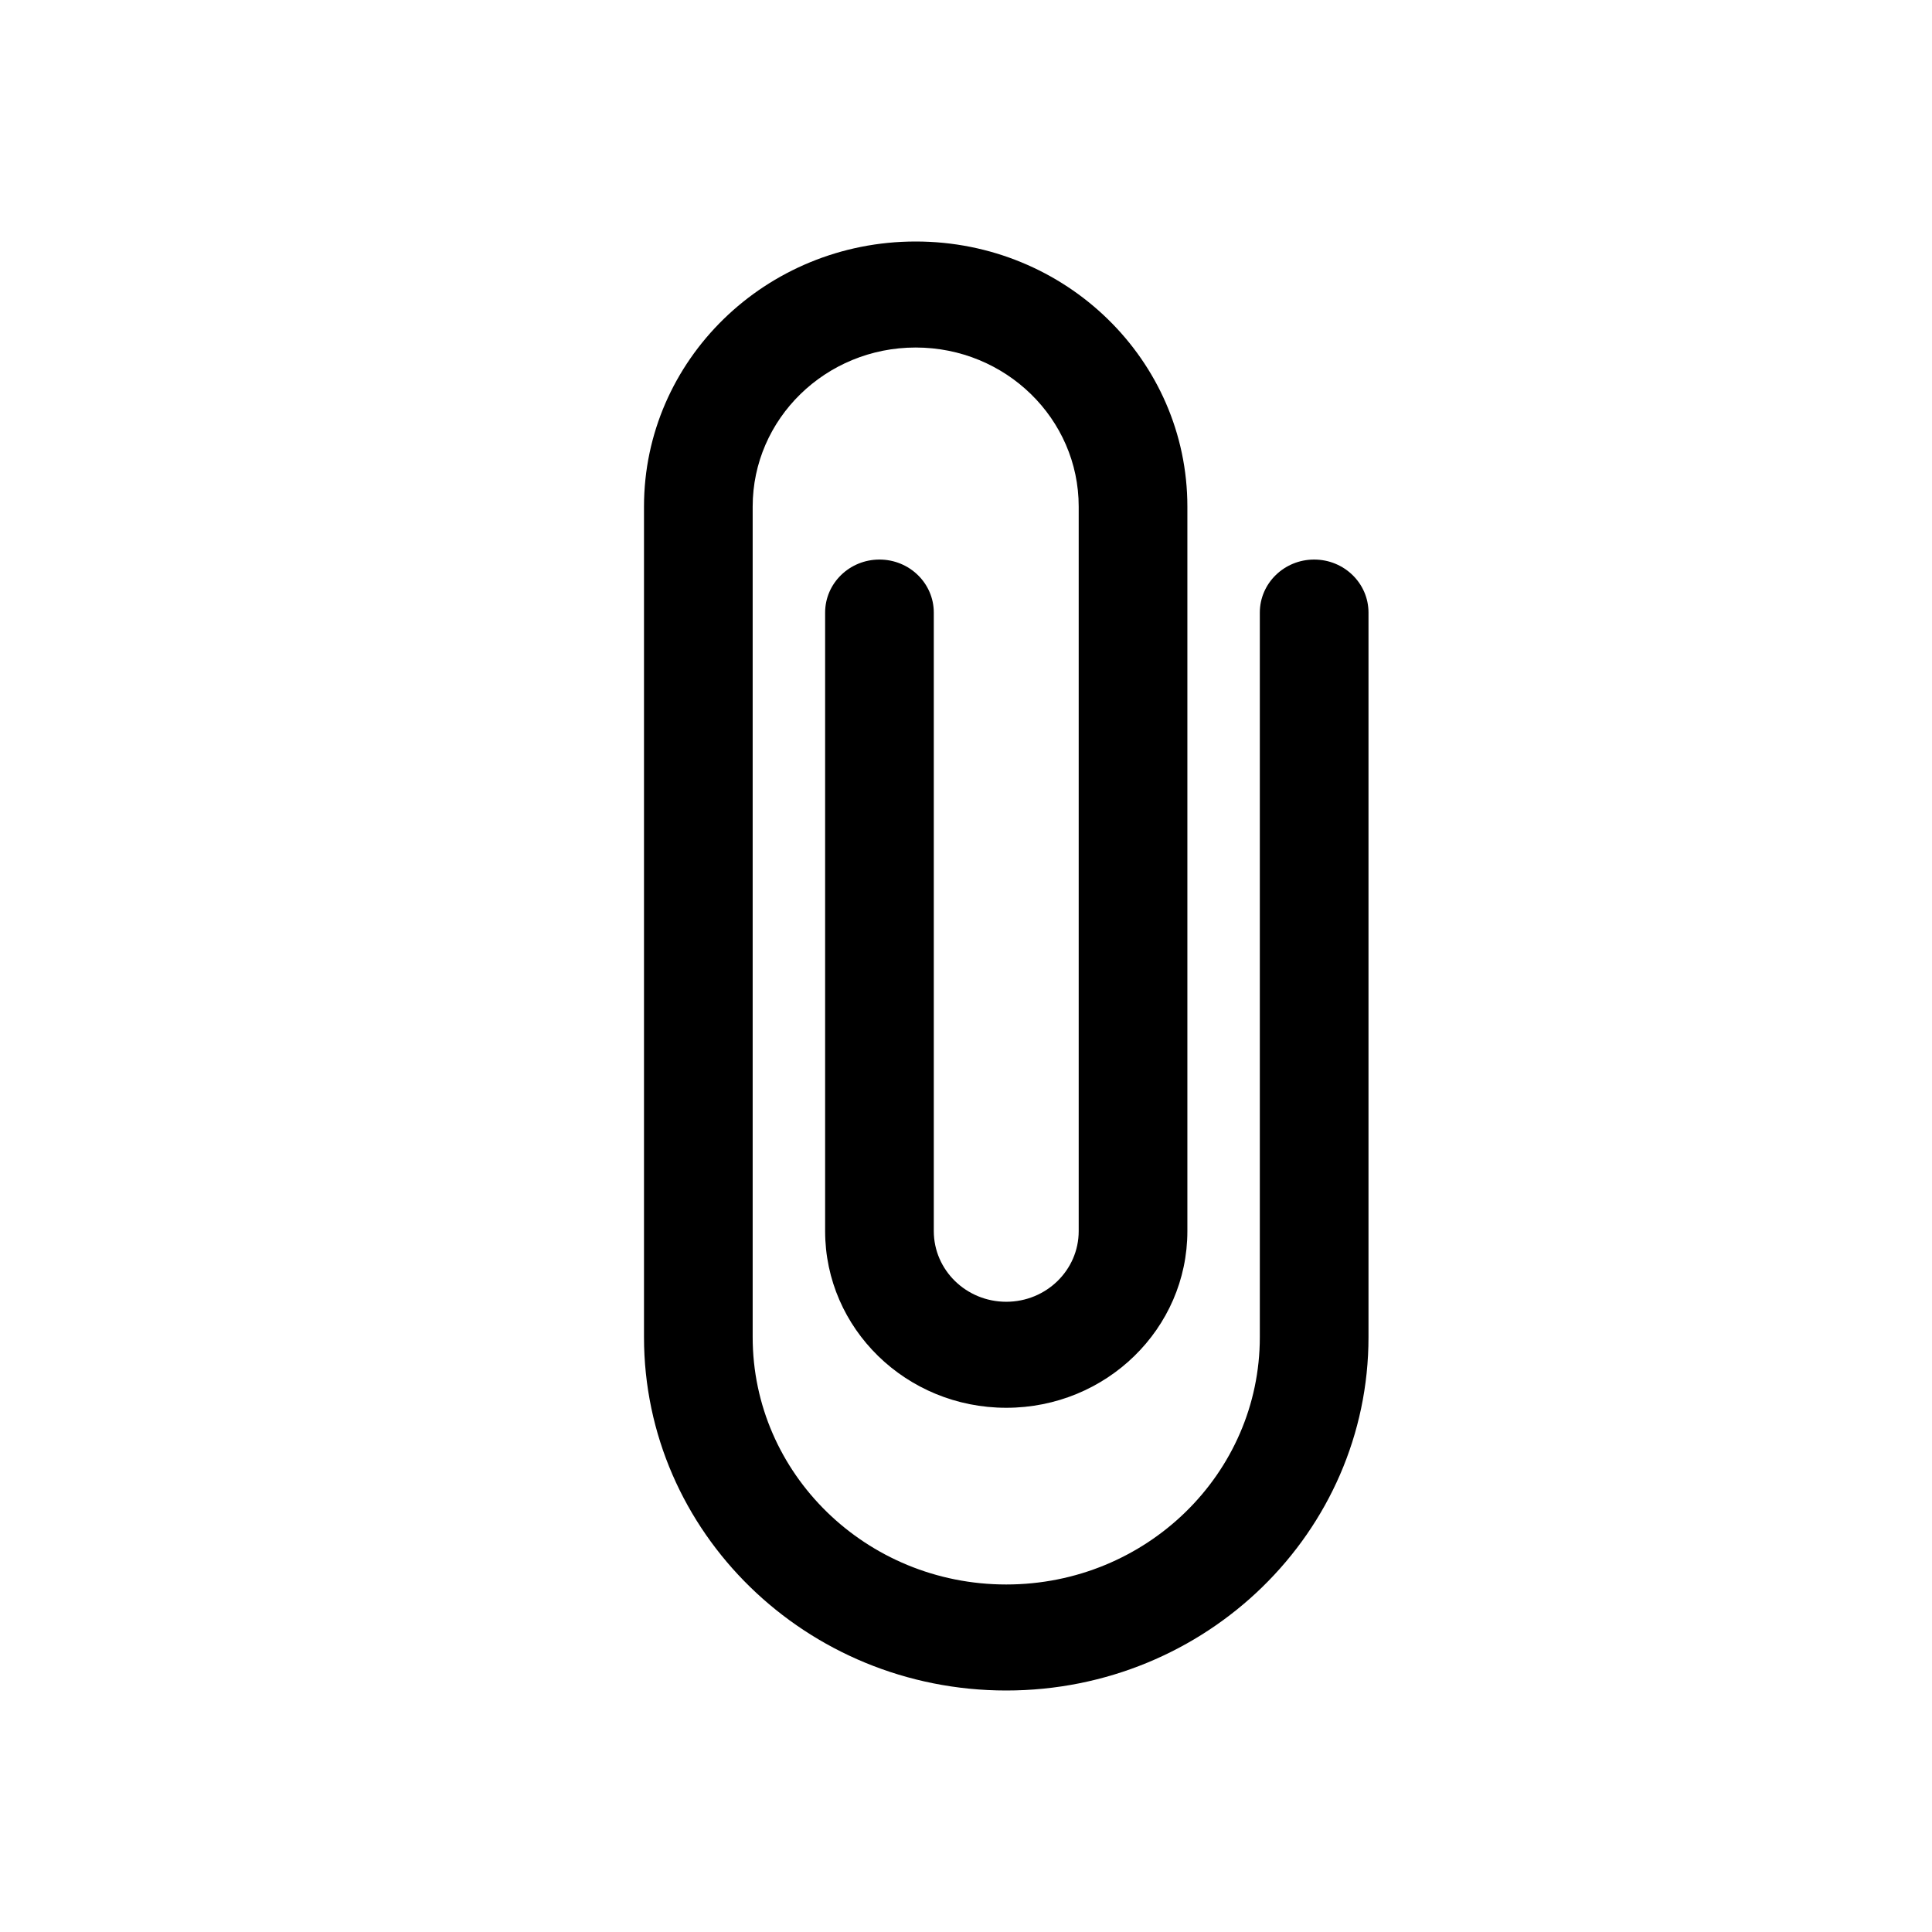 <svg width="24" height="24" viewBox="0 0 24 24" fill="none" xmlns="http://www.w3.org/2000/svg">
<path d="M17 16.61V7.61C17 7.246 16.698 6.951 16.325 6.951C15.952 6.951 15.65 7.246 15.65 7.61V16.61C15.65 18.307 14.24 19.683 12.5 19.683C10.76 19.683 9.35 18.307 9.35 16.61V6.293C9.35 5.202 10.257 4.317 11.375 4.317C12.493 4.317 13.4 5.202 13.4 6.293V15.293C13.4 15.778 12.997 16.171 12.5 16.171C12.003 16.171 11.6 15.778 11.6 15.293V7.61C11.6 7.246 11.298 6.951 10.925 6.951C10.552 6.951 10.25 7.246 10.25 7.61V15.293C10.25 16.505 11.257 17.488 12.5 17.488C13.743 17.488 14.75 16.505 14.75 15.293V6.293C14.75 4.474 13.239 3 11.375 3C9.511 3 8 4.474 8 6.293V16.61C8 19.034 10.015 21 12.5 21C14.985 21 17 19.034 17 16.61Z" fill="black"/>
</svg>
